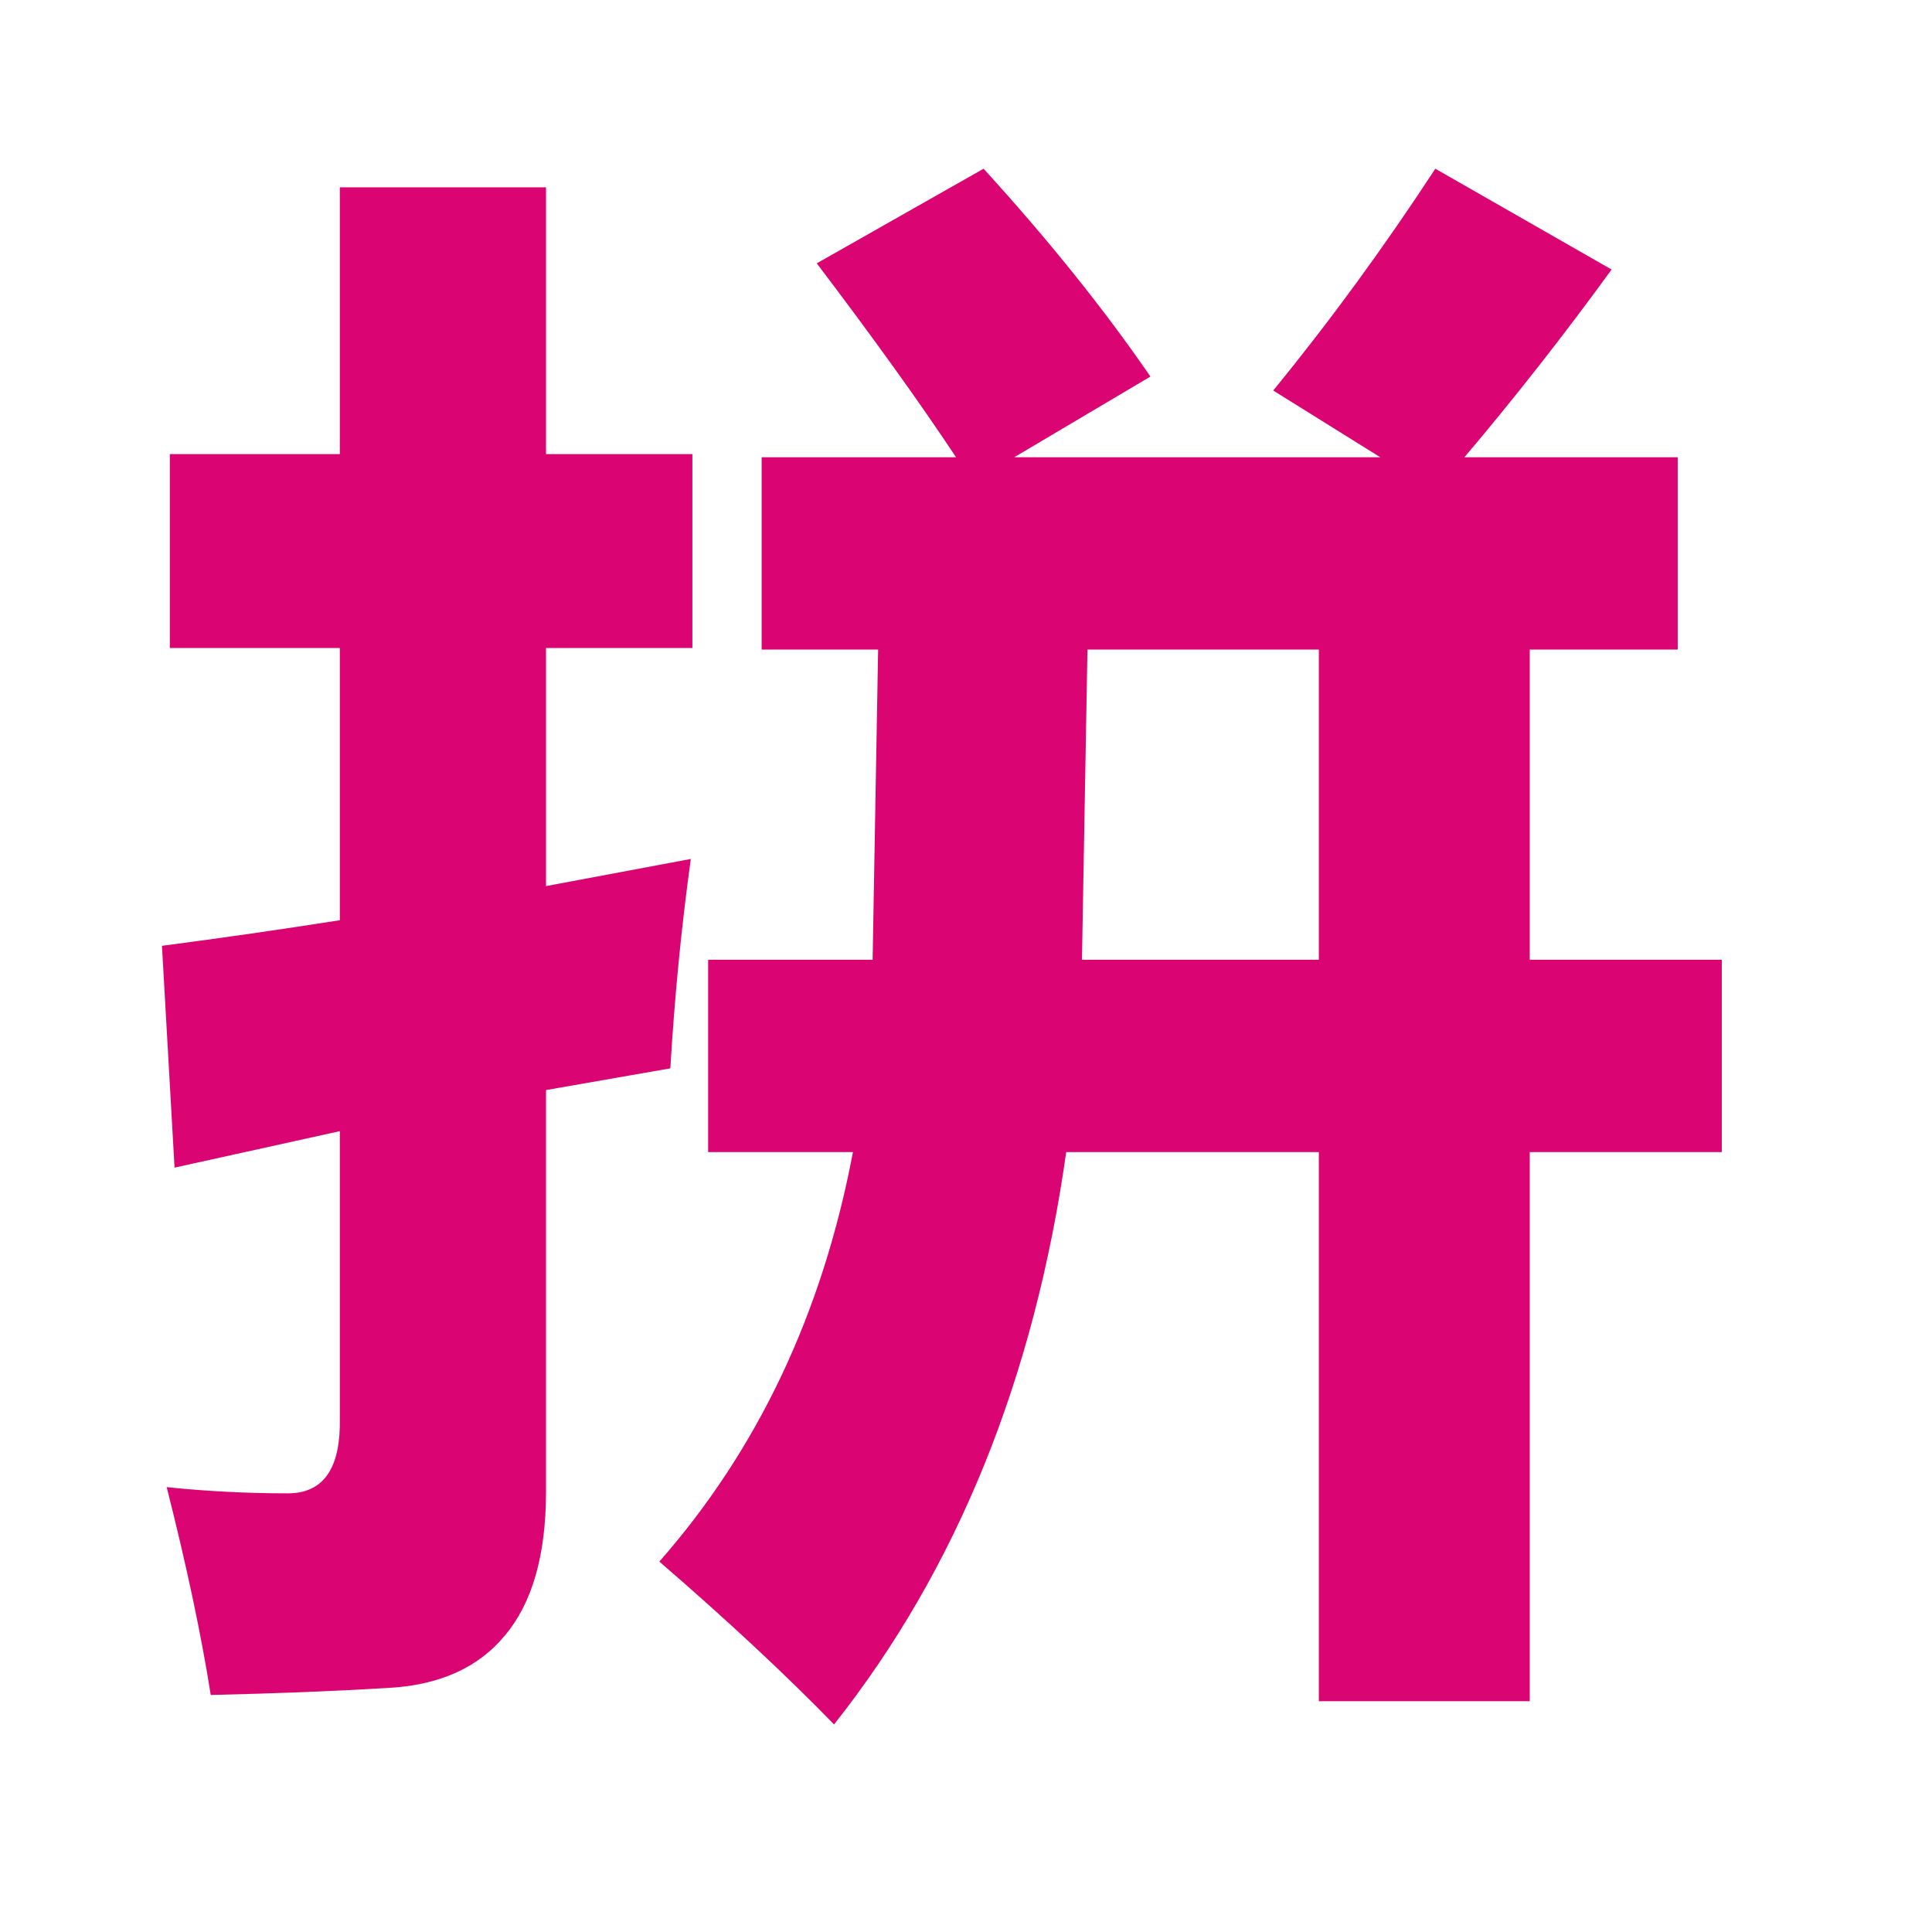 <svg height="512" viewBox="0 0 512 512" width="512" xmlns="http://www.w3.org/2000/svg">
 <path d="m187.662 254.347h43.589l1.46-82.21h-30.867v-50.97h51.515c-9.733-14.661-22.038-31.788-36.915-51.382l44.215-25.074c17.241 18.909 31.979 37.269 44.215 55.081l-36.081 21.375h96.981l-28.364-17.675c15.016-18.36 29.337-37.953 42.964-58.78l46.718 26.718c-12.653 17.401-25.654 33.981-39.001 49.737h56.52v50.97h-39.21v82.21h50.889v50.97h-50.889v145.512h-55.895v-145.512h-66.948c-8.482 60.014-28.99 110.573-61.526 151.678-12.792-13.154-28.225-27.541-46.301-43.16 26.14-29.733 43.242-65.905 51.306-108.518h-38.375zm100.527-82.21l-1.46 82.21h62.777v-82.21zm-243.184-51.793h45.049v-70.701h54.643v70.701h38.792v51.382h-38.792v63.097l38.375-7.193c-2.503 18.086-4.31 36.584-5.423 55.492l-32.953 5.755v106.462c-0 16.716-3.615 29.39-10.845 38.022-7.091 8.632-17.519 13.291-31.284 13.976-13.626.822-29.199 1.439-46.718 1.85-2.503-15.894-6.396-34.254-11.679-55.081 10.567 1.096 21.273 1.644 32.119 1.644 8.899 0 13.487-5.892 13.765-17.675v-78.305l-43.798 9.66-3.337-58.78c15.712-2.055 31.423-4.316 47.135-6.782v-72.14h-45.049z" fill="#DA0572"/>
</svg>
